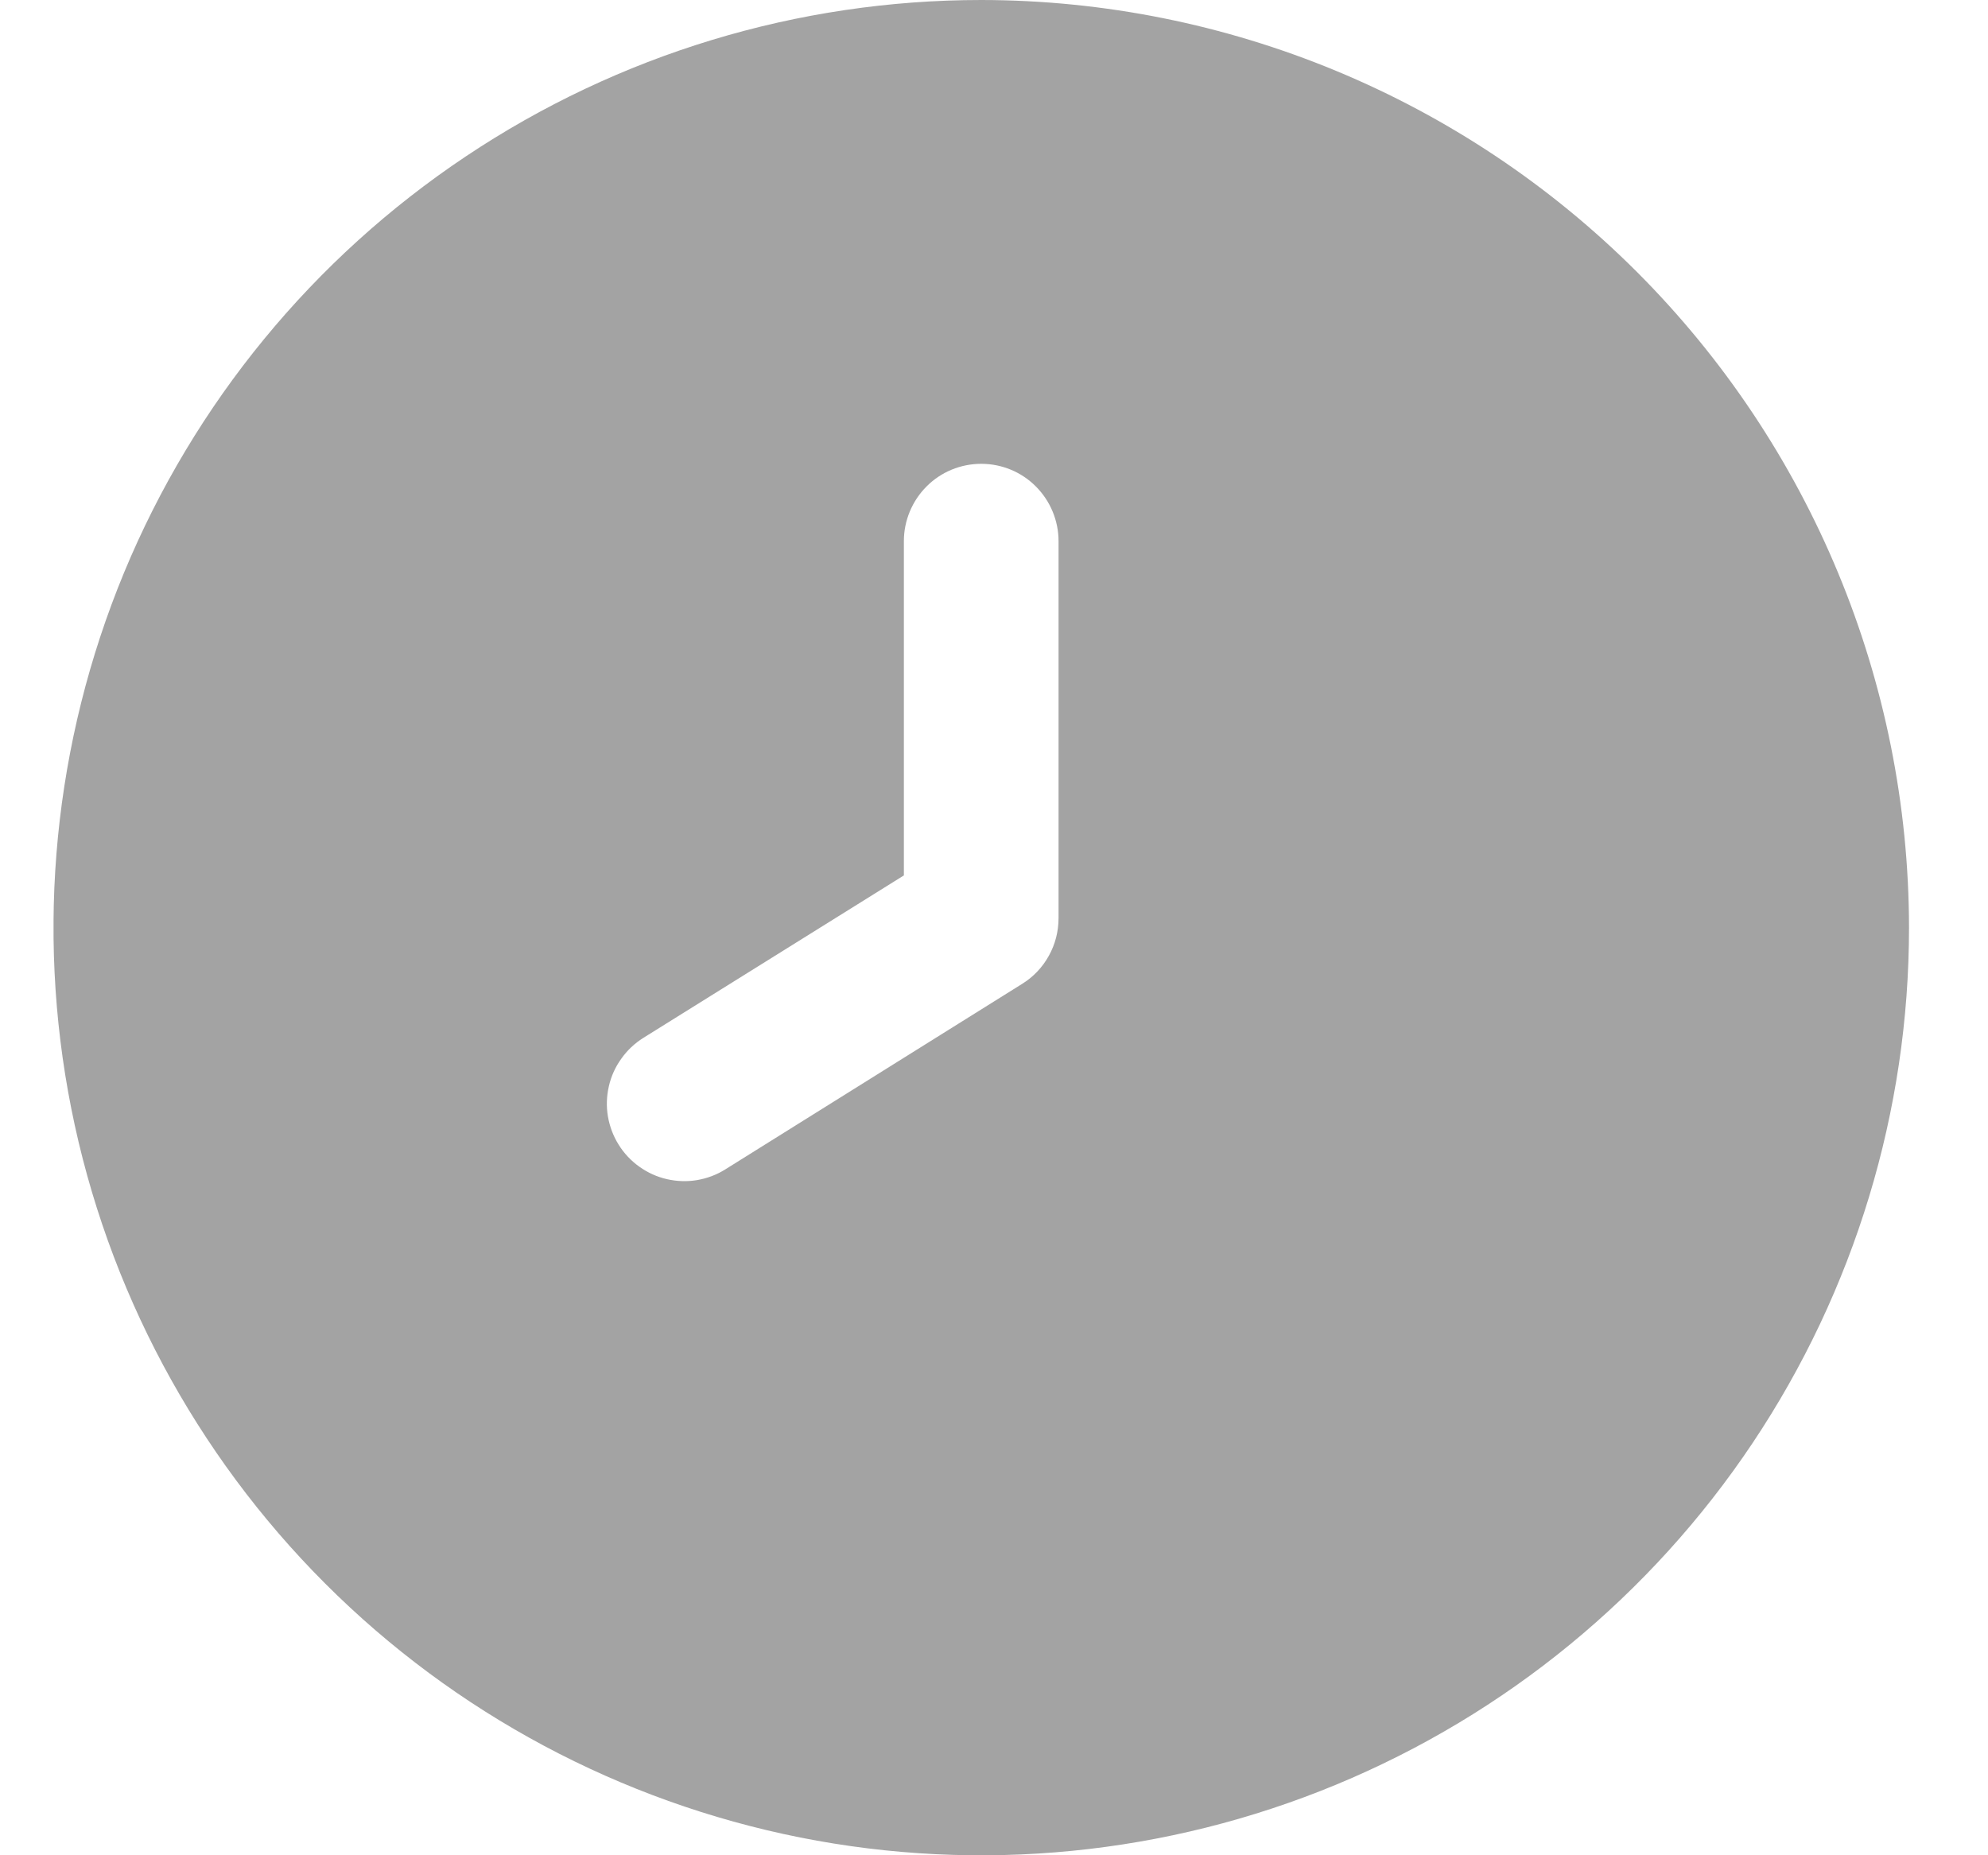 <svg width="15" height="14" viewBox="0 0 15 14" fill="none" xmlns="http://www.w3.org/2000/svg">
<g clip-path="url(#clip0_459_105)">
<path d="M7.404 0C6.019 0 4.666 0.411 3.515 1.18C2.363 1.949 1.466 3.042 0.936 4.321C0.407 5.6 0.268 7.008 0.538 8.366C0.808 9.723 1.475 10.971 2.454 11.95C3.433 12.929 4.68 13.595 6.038 13.866C7.396 14.136 8.803 13.997 10.082 13.467C11.361 12.937 12.455 12.04 13.224 10.889C13.993 9.738 14.404 8.384 14.404 7C14.402 5.144 13.663 3.365 12.351 2.052C11.039 0.74 9.259 0.002 7.404 0ZM7.987 6.929C7.987 7.028 7.962 7.126 7.914 7.212C7.866 7.299 7.797 7.372 7.713 7.424L5.473 8.824C5.408 8.865 5.336 8.892 5.26 8.905C5.184 8.918 5.107 8.915 5.032 8.898C4.957 8.881 4.887 8.849 4.824 8.804C4.762 8.76 4.708 8.703 4.668 8.638C4.627 8.573 4.6 8.5 4.587 8.425C4.574 8.349 4.577 8.271 4.594 8.197C4.611 8.122 4.643 8.051 4.688 7.989C4.732 7.926 4.789 7.873 4.854 7.832L6.82 6.606V4.083C6.82 3.929 6.882 3.78 6.991 3.671C7.1 3.561 7.249 3.5 7.404 3.5C7.558 3.5 7.707 3.561 7.816 3.671C7.925 3.78 7.987 3.929 7.987 4.083V6.929Z" fill="#A3A3A3"/>
</g>
<defs>
<clipPath id="clip0_459_105">
<rect width="14" height="14" fill="white" transform="translate(0.404)"/>
</clipPath>
</defs>
</svg>
